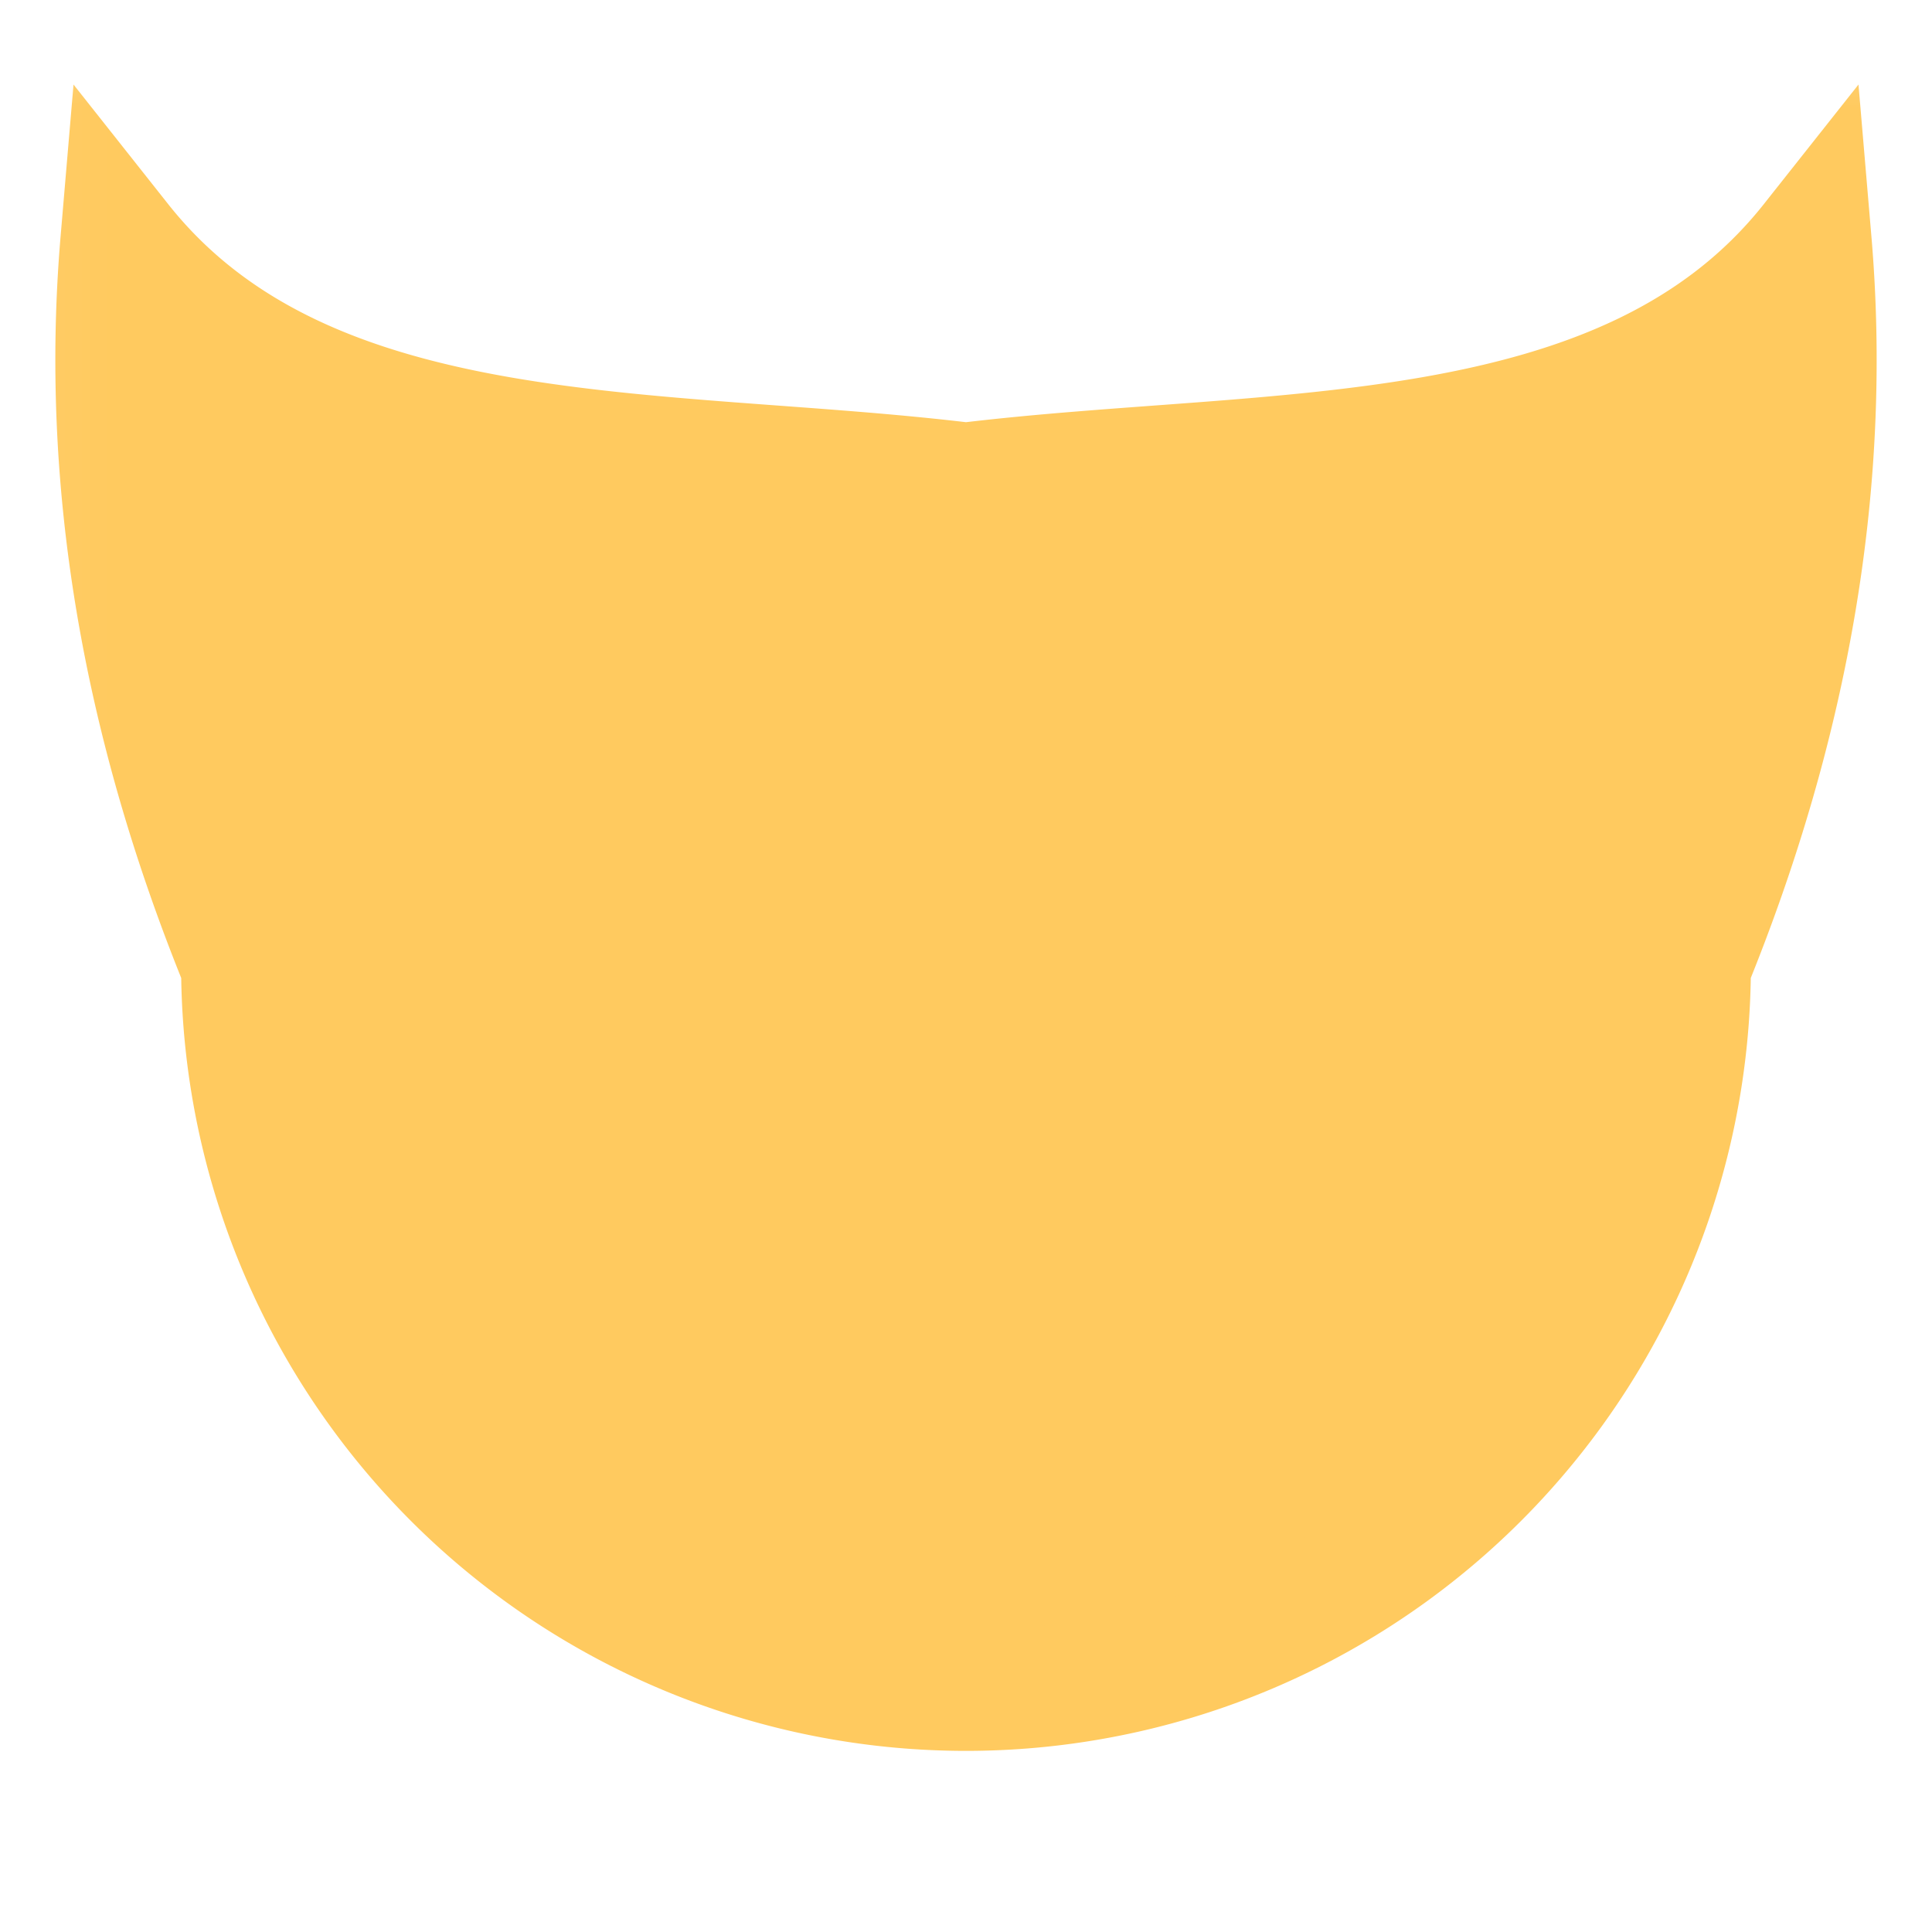 <svg xmlns="http://www.w3.org/2000/svg" width="16" height="16"><defs><mask id="a" maskUnits="userSpaceOnUse"><path d="M-.542-.3h17.084v15.8H-.542Z" style="fill:#fff;fill-opacity:1"/><path d="M7.732 9A2 2 0 0 1 5 9.732 2 2 0 0 1 4.268 7L6 8Z" style="fill:#000;fill-opacity:1;stroke:none;stroke-width:1;stroke-linecap:round;stroke-linejoin:round;stroke-dasharray:none"/><path d="M-8.234 9a2 2 0 0 1-2.732.732A2 2 0 0 1-11.698 7l1.732 1Z" style="fill:#000;fill-opacity:1;stroke:none;stroke-width:1;stroke-linecap:round;stroke-linejoin:round;stroke-dasharray:none" transform="scale(-1 1)"/><path d="M6.844 11h2.312" style="fill:none;stroke:#000;stroke-width:1;stroke-linecap:round;stroke-linejoin:round;stroke-dasharray:none;stroke-opacity:1"/></mask></defs><path d="M1 2Q.75 4.937 2 8a6 6 0 0 0 12 0q1.25-3.063 1-6c-1.541 1.947-4.446 1.69-7 2-2.554-.31-5.459-.053-7-2Z" mask="url(#a)" style="fill:#ffca5f;fill-opacity:1;stroke:#ffca5f;stroke-width:1;stroke-linecap:round;stroke-linejoin:miter;stroke-dasharray:none;stroke-opacity:1"/></svg>